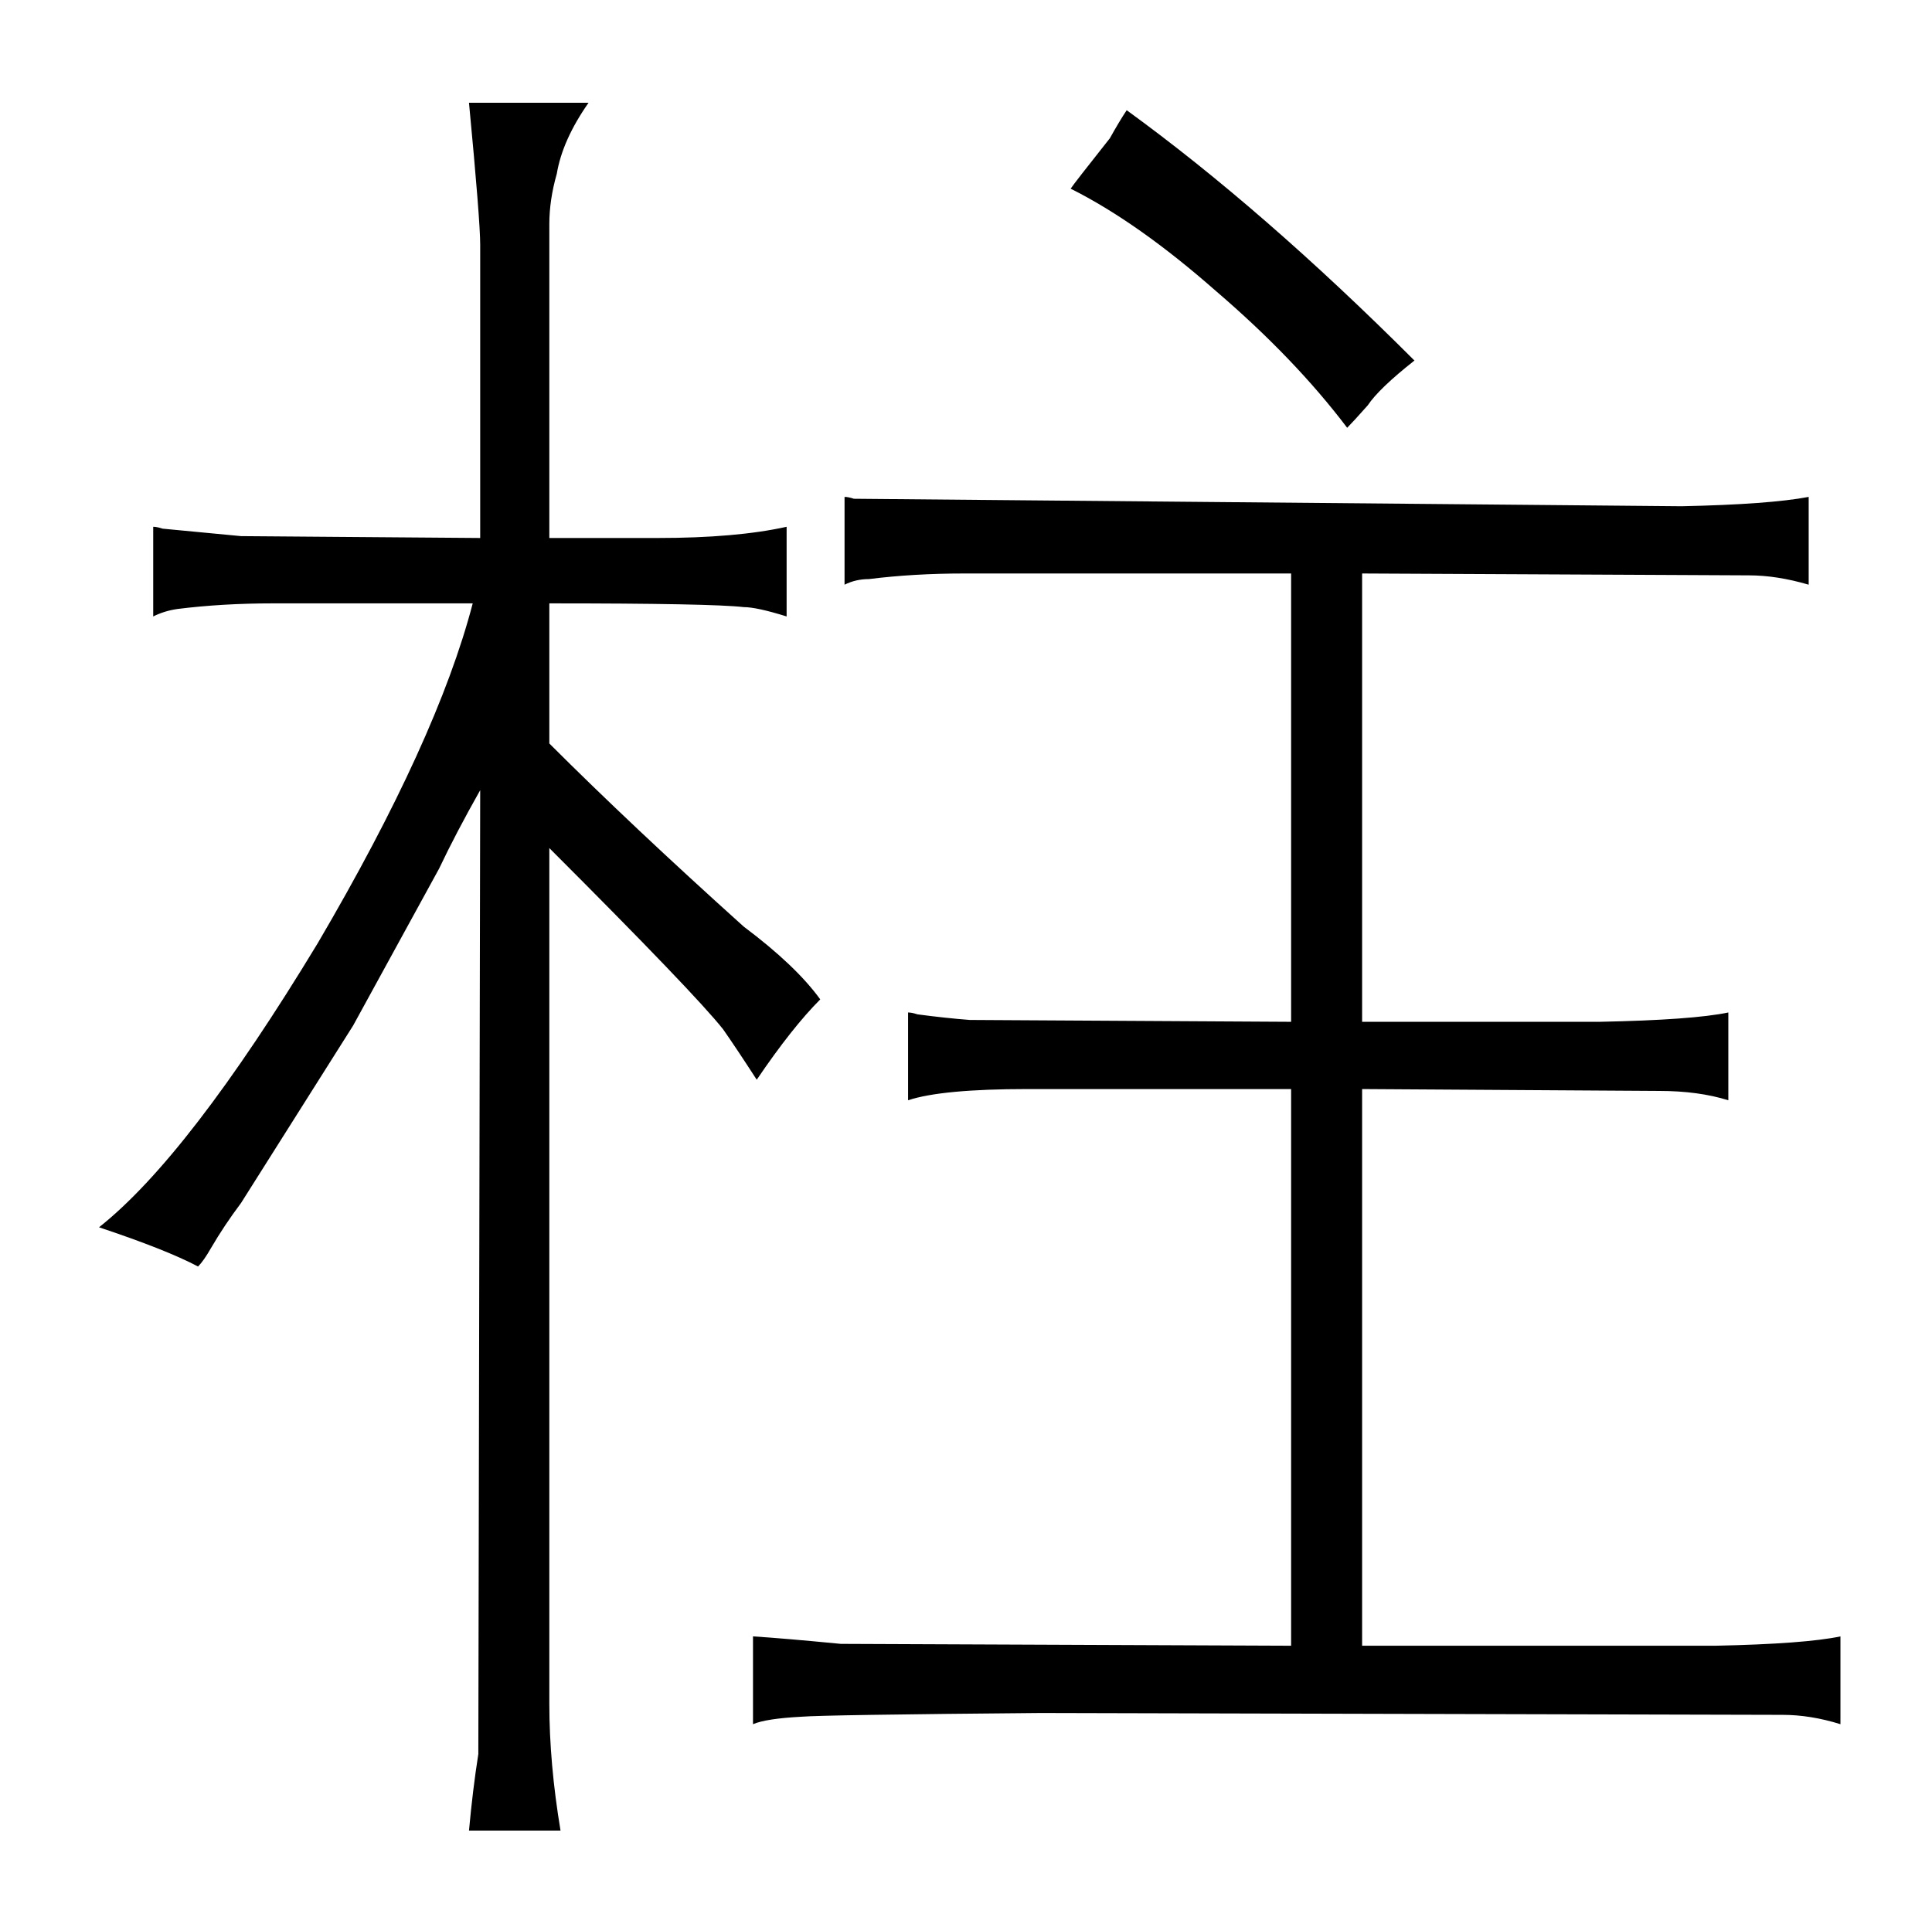 <?xml version="1.0" standalone="no"?>
<!DOCTYPE svg PUBLIC "-//W3C//DTD SVG 1.1//EN" "http://www.w3.org/Graphics/SVG/1.1/DTD/svg11.dtd" >
<svg xmlns="http://www.w3.org/2000/svg" xmlns:xlink="http://www.w3.org/1999/xlink" version="1.1" viewBox="-10 0 1034 1024">
  <g transform="matrix(1 0 0 -1 0 820)">
   <path fill="currentColor"
d="M681 -61l-241 1q-31 3 -47 4v-47q7 3 26 4q12 1 128 2l397 -1q15 0 31 -5v47q-19 -4 -67 -5h-189v298l159 -1q21 0 37 -5v47q-19 -4 -69 -5h-127v240l207 -1q15 0 32 -5v47q-21 -4 -68 -5l-443 4q-3 1 -5 1v-47q6 3 13 3q24 3 51 3h175v-240l-172 1q-13 1 -28 3
q-3 1 -5 1v-47q18 6 64 6h141v-298zM563 719q36 -18 78 -55q42 -36 70 -73q3 3 11 12q6 9 25 24q-81 81 -154 134q-4 -6 -9 -15q-19 -24 -21 -27zM119 176l60 95l46 84q9 19 22 42l-1 -516q-3 -19 -5 -41h49q-6 36 -6 68v458q78 -78 93 -97q7 -10 18 -27q19 28 34 43
q-13 18 -41 39q-60 54 -104 98v75q87 0 104 -2q7 0 23 -5v48q-27 -6 -69 -6h-58v168q0 13 4 27q3 18 17 38h-64q6 -63 6 -76v-157l-128 1q-31 3 -42 4q-3 1 -5 1v-48q6 3 13 4q24 3 51 3h107q-19 -73 -83 -182q-69 -114 -117 -152q36 -12 53 -21q3 3 7 10q7 12 16 24v0z" />
  </g>

</svg>
